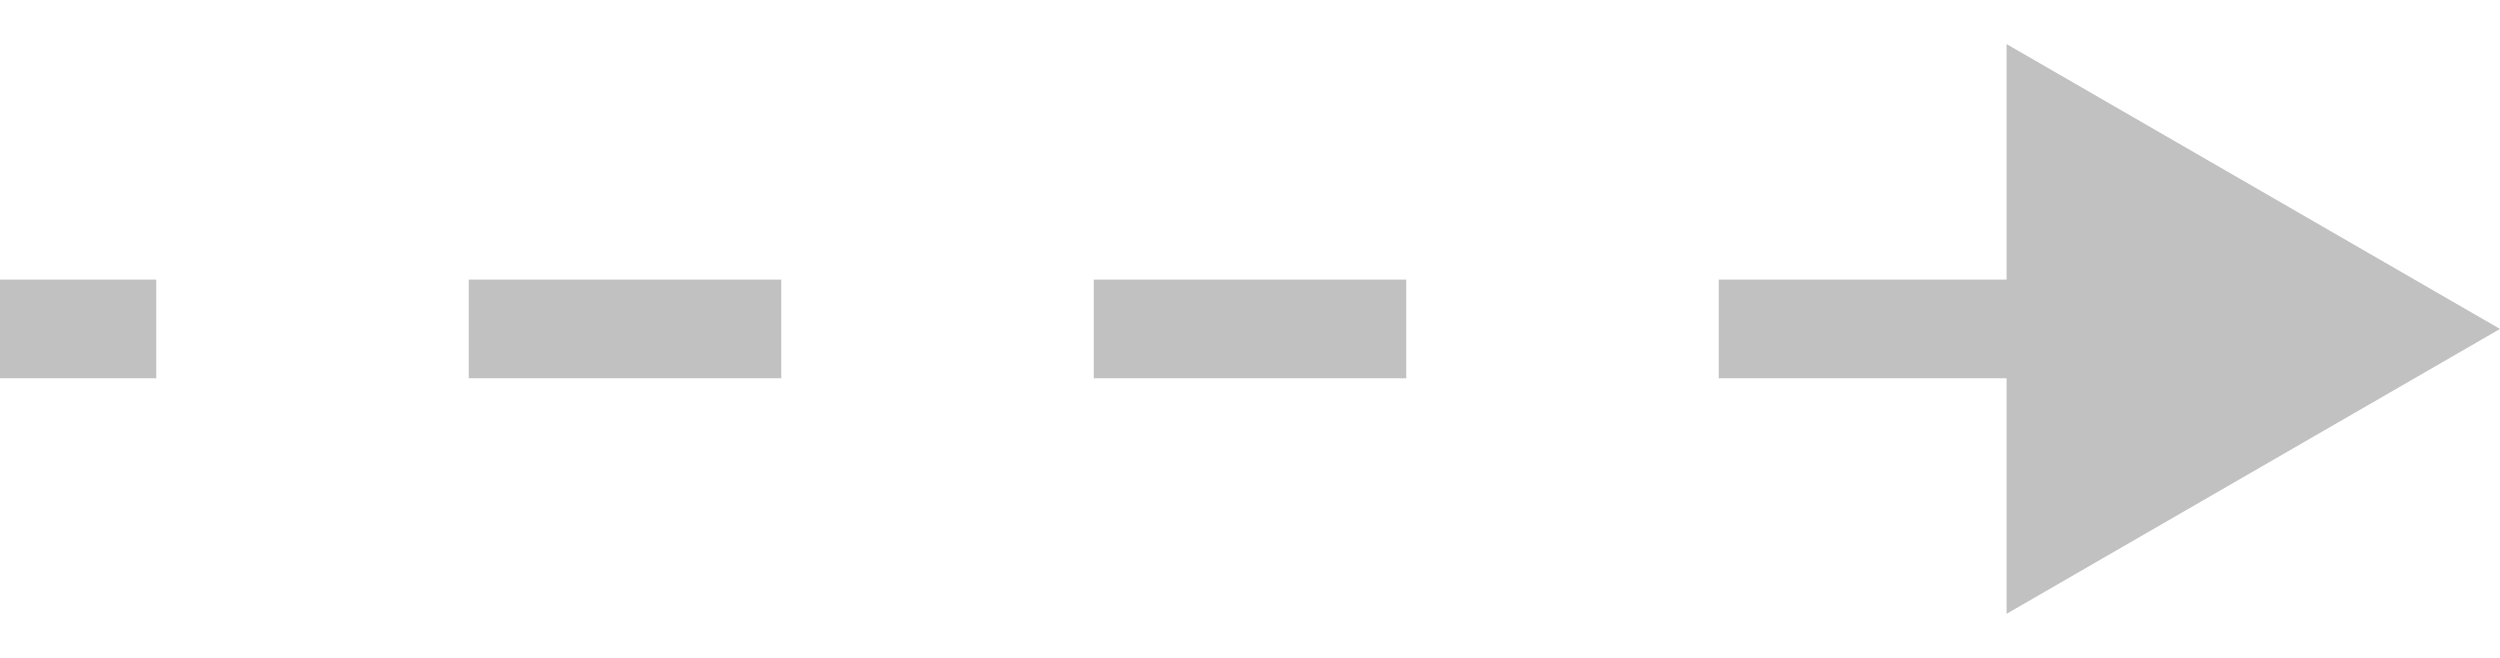 <svg width="38" height="10" viewBox="0 0 38 10" fill="none" xmlns="http://www.w3.org/2000/svg">
<path d="M38 5L30.5 0.67V9.33L38 5ZM0 5.75L2.375 5.75V4.25L0 4.25L0 5.75ZM7.125 5.75L11.875 5.75V4.25L7.125 4.25V5.75ZM16.625 5.75L21.375 5.75V4.25L16.625 4.25V5.75ZM26.125 5.75L30.875 5.75V4.25L26.125 4.25V5.75Z" fill="#C1C1C1"/>
</svg>
